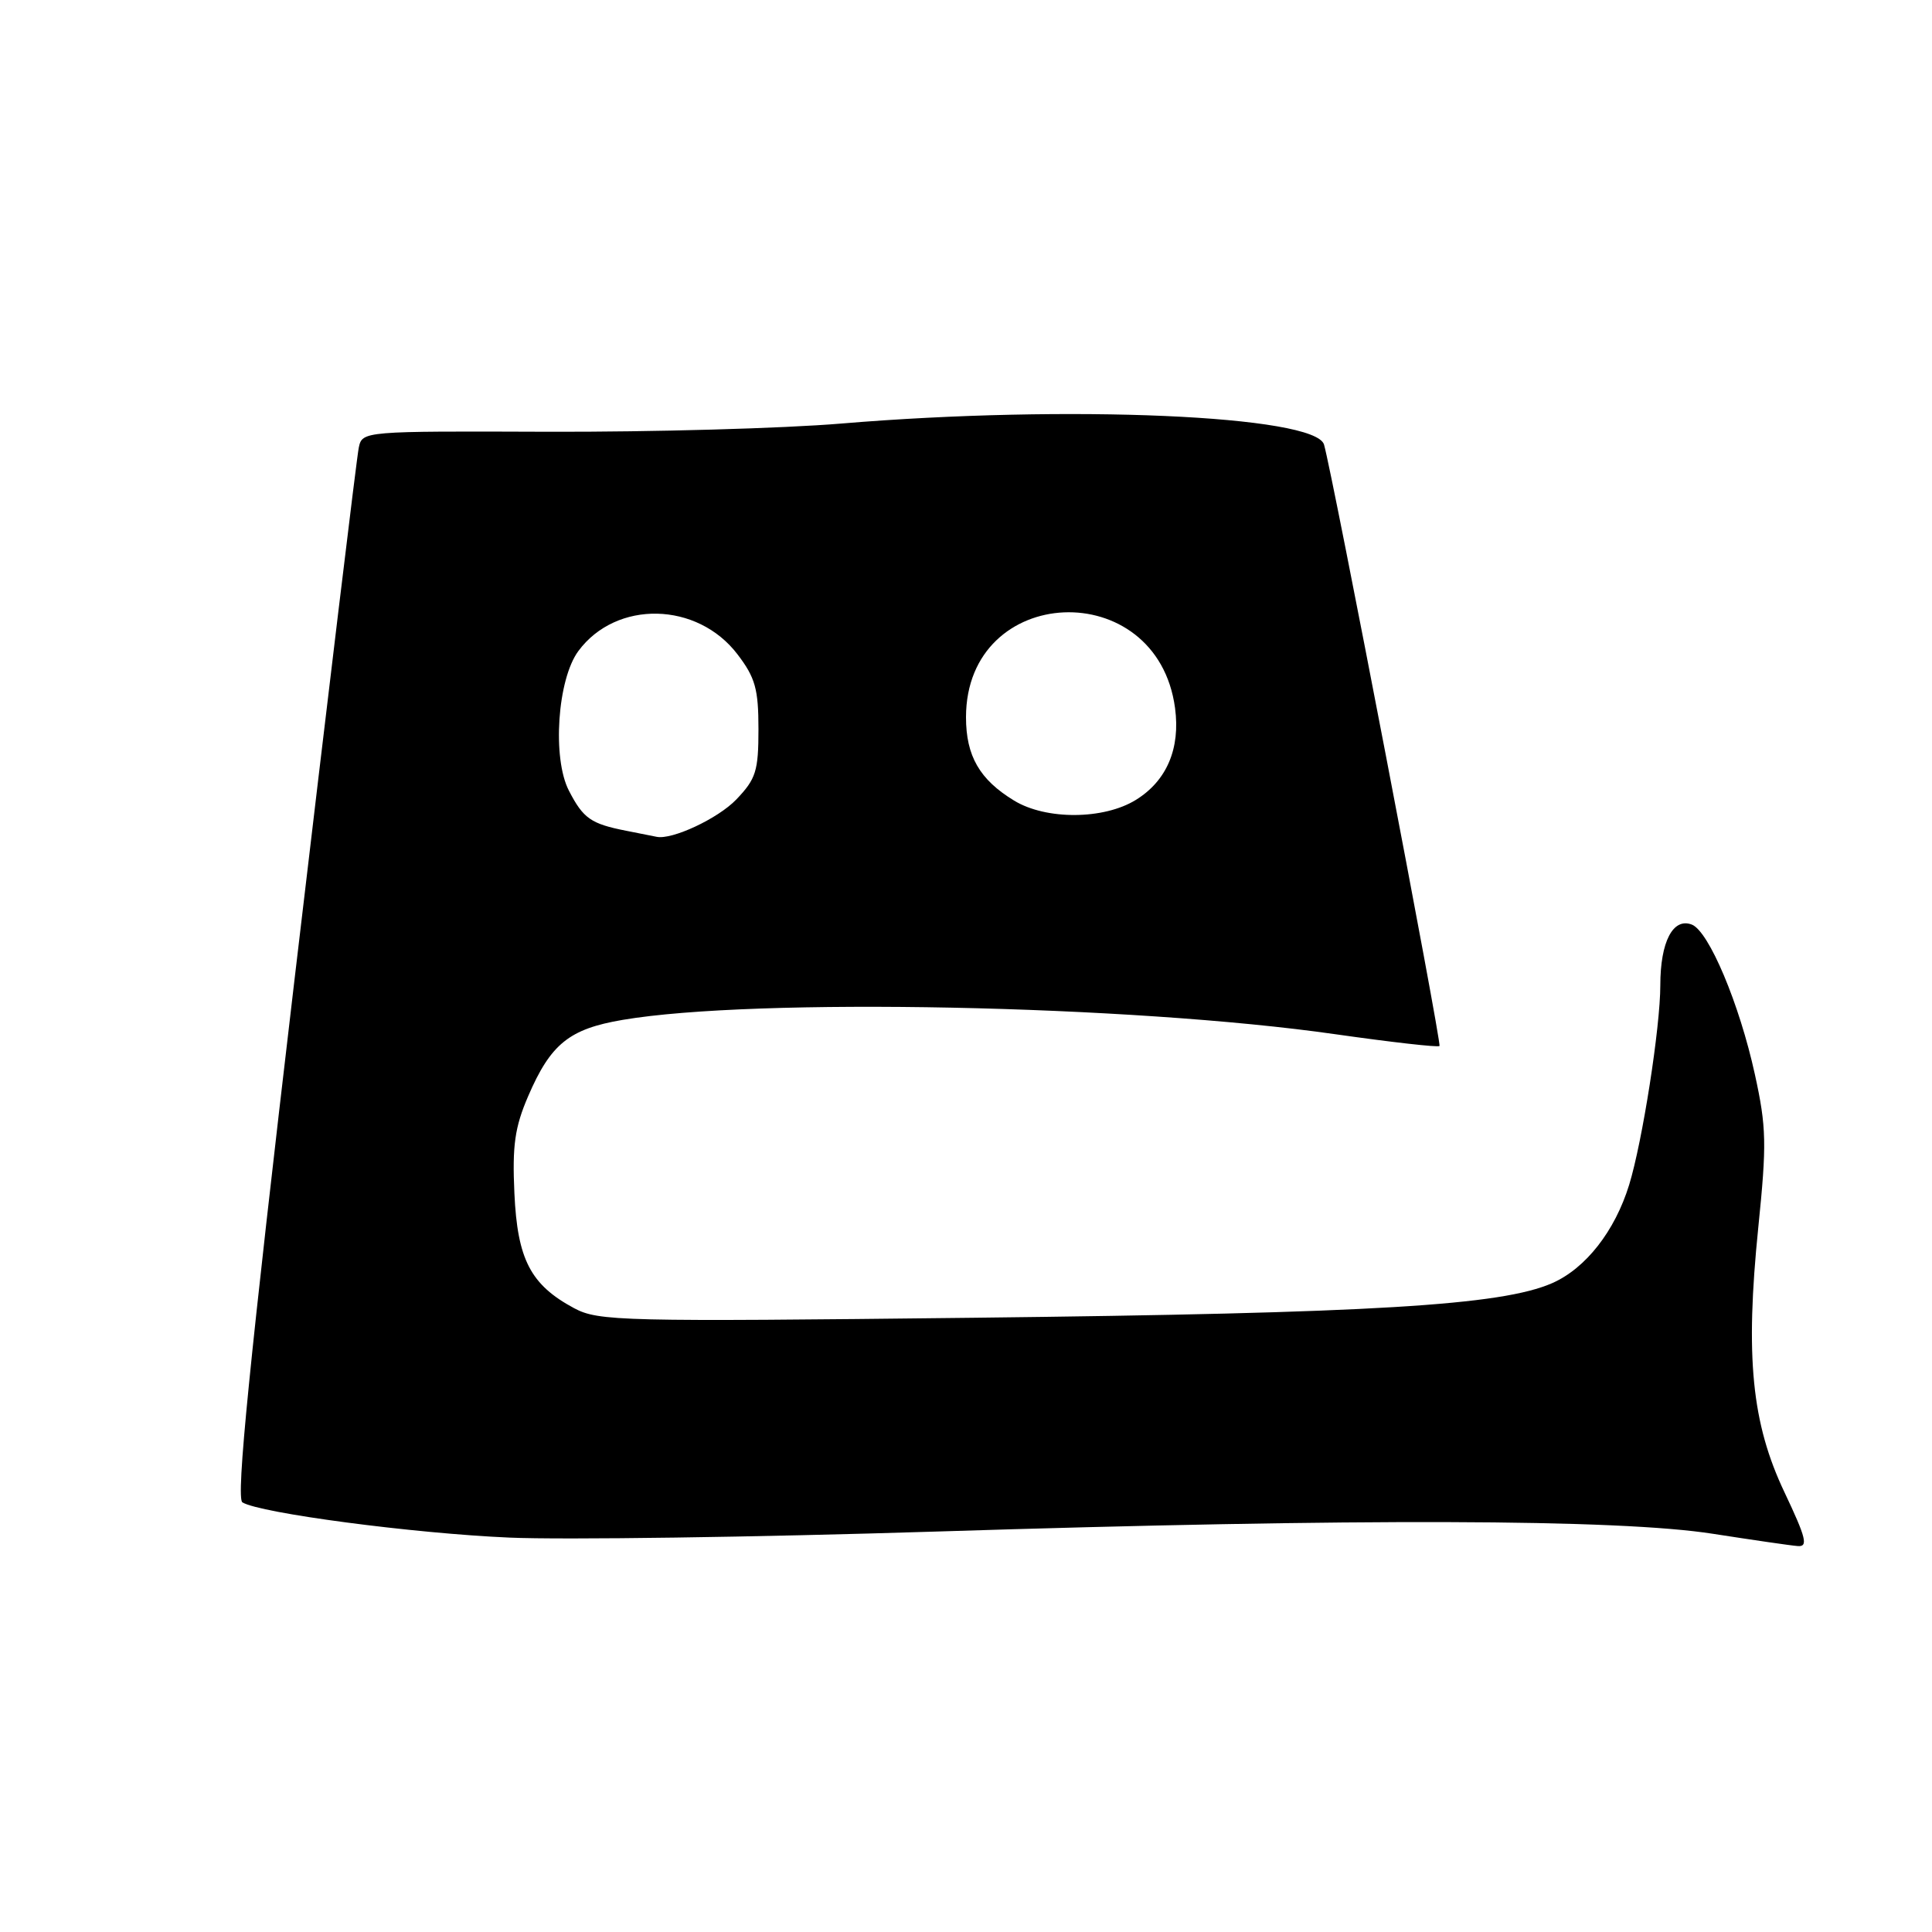 <?xml version="1.0" encoding="UTF-8" standalone="no"?>
<!DOCTYPE svg PUBLIC "-//W3C//DTD SVG 1.1//EN" "http://www.w3.org/Graphics/SVG/1.1/DTD/svg11.dtd" >
<svg xmlns="http://www.w3.org/2000/svg" xmlns:xlink="http://www.w3.org/1999/xlink" version="1.1" viewBox="0 0 256 256">
 <g >
 <path fill="currentColor"
d=" M 236.46 197.75 C 232.10 188.58 231.24 179.81 232.98 162.66 C 234.11 151.57 234.07 149.38 232.53 142.36 C 230.49 133.03 226.43 123.38 224.17 122.51 C 221.68 121.56 220.00 124.79 220.00 130.56 C 220.00 136.12 217.63 151.27 215.87 157.00 C 213.98 163.13 210.12 168.06 205.68 170.02 C 198.94 172.98 181.85 174.01 129.00 174.61 C 82.27 175.14 79.31 175.07 76.07 173.34 C 70.30 170.24 68.56 166.89 68.16 158.10 C 67.87 151.80 68.21 149.37 69.98 145.26 C 72.97 138.32 75.42 136.34 82.50 135.14 C 100.00 132.16 149.89 133.17 176.94 137.04 C 184.33 138.09 190.54 138.80 190.74 138.60 C 191.06 138.27 176.55 62.71 175.44 58.91 C 174.29 55.03 141.57 53.61 111.50 56.12 C 103.80 56.77 86.36 57.25 72.75 57.21 C 48.07 57.12 48.01 57.13 47.54 59.31 C 47.28 60.51 43.45 92.29 39.01 129.92 C 33.03 180.71 31.25 198.54 32.12 199.07 C 34.43 200.50 54.77 203.19 67.50 203.74 C 74.64 204.05 100.07 203.69 124.00 202.94 C 179.92 201.17 214.47 201.27 227.00 203.24 C 232.22 204.05 237.27 204.79 238.20 204.86 C 239.62 204.98 239.33 203.81 236.46 197.75 Z  M 82.97 110.08 C 78.30 109.16 77.29 108.46 75.39 104.78 C 73.15 100.47 73.86 90.01 76.64 86.26 C 81.66 79.48 92.39 79.71 97.72 86.70 C 100.08 89.79 100.50 91.30 100.50 96.61 C 100.50 102.18 100.17 103.21 97.56 105.94 C 95.13 108.47 89.03 111.32 87.00 110.88 C 86.72 110.82 84.91 110.46 82.97 110.08 Z  M 134.37 106.08 C 129.80 103.30 128.00 100.17 128.00 95.03 C 128.02 77.27 153.33 76.16 155.70 93.82 C 156.42 99.19 154.60 103.46 150.51 105.99 C 146.26 108.62 138.61 108.67 134.37 106.08 Z "/>
</g>
</svg>